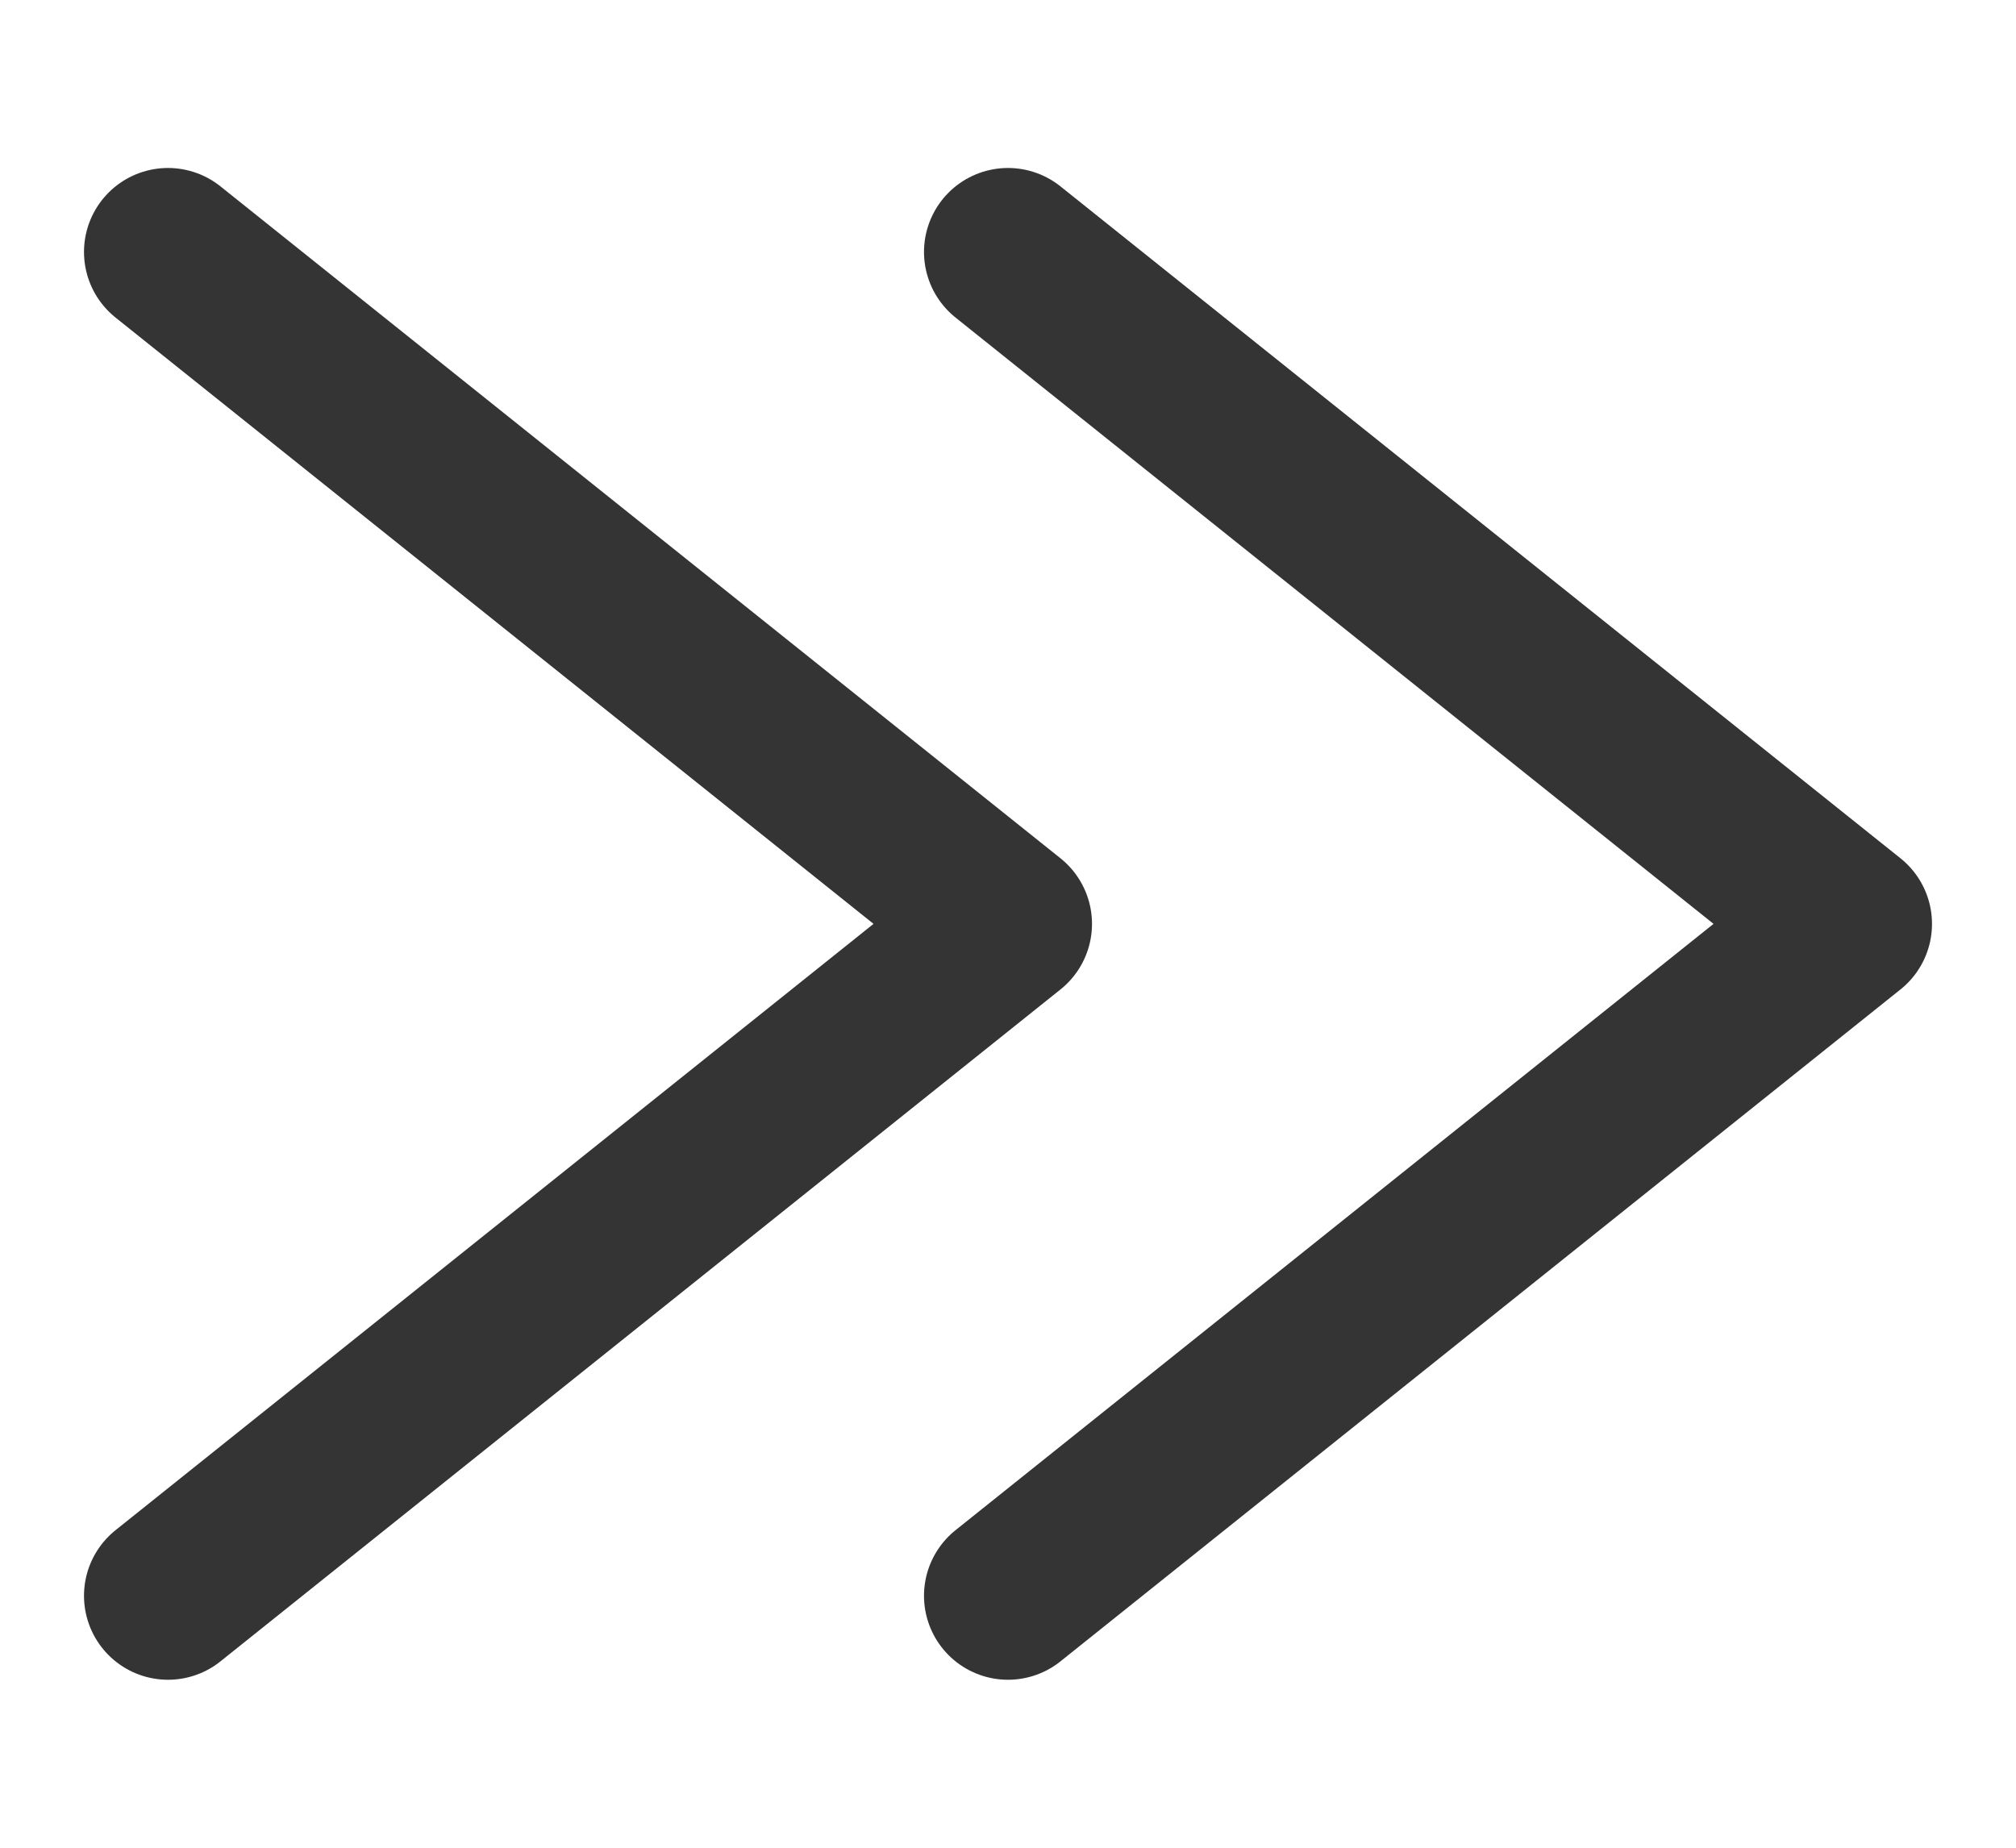 <svg width="12" height="11" viewBox="0 0 12 11" fill="none" xmlns="http://www.w3.org/2000/svg">
<path d="M1 1.5L6 5.5L1 9.5" stroke="#343434" stroke-linecap="round" stroke-linejoin="round"/>
<path d="M6 1.5L11 5.5L6 9.5" stroke="#343434" stroke-linecap="round" stroke-linejoin="round"/>
</svg>
